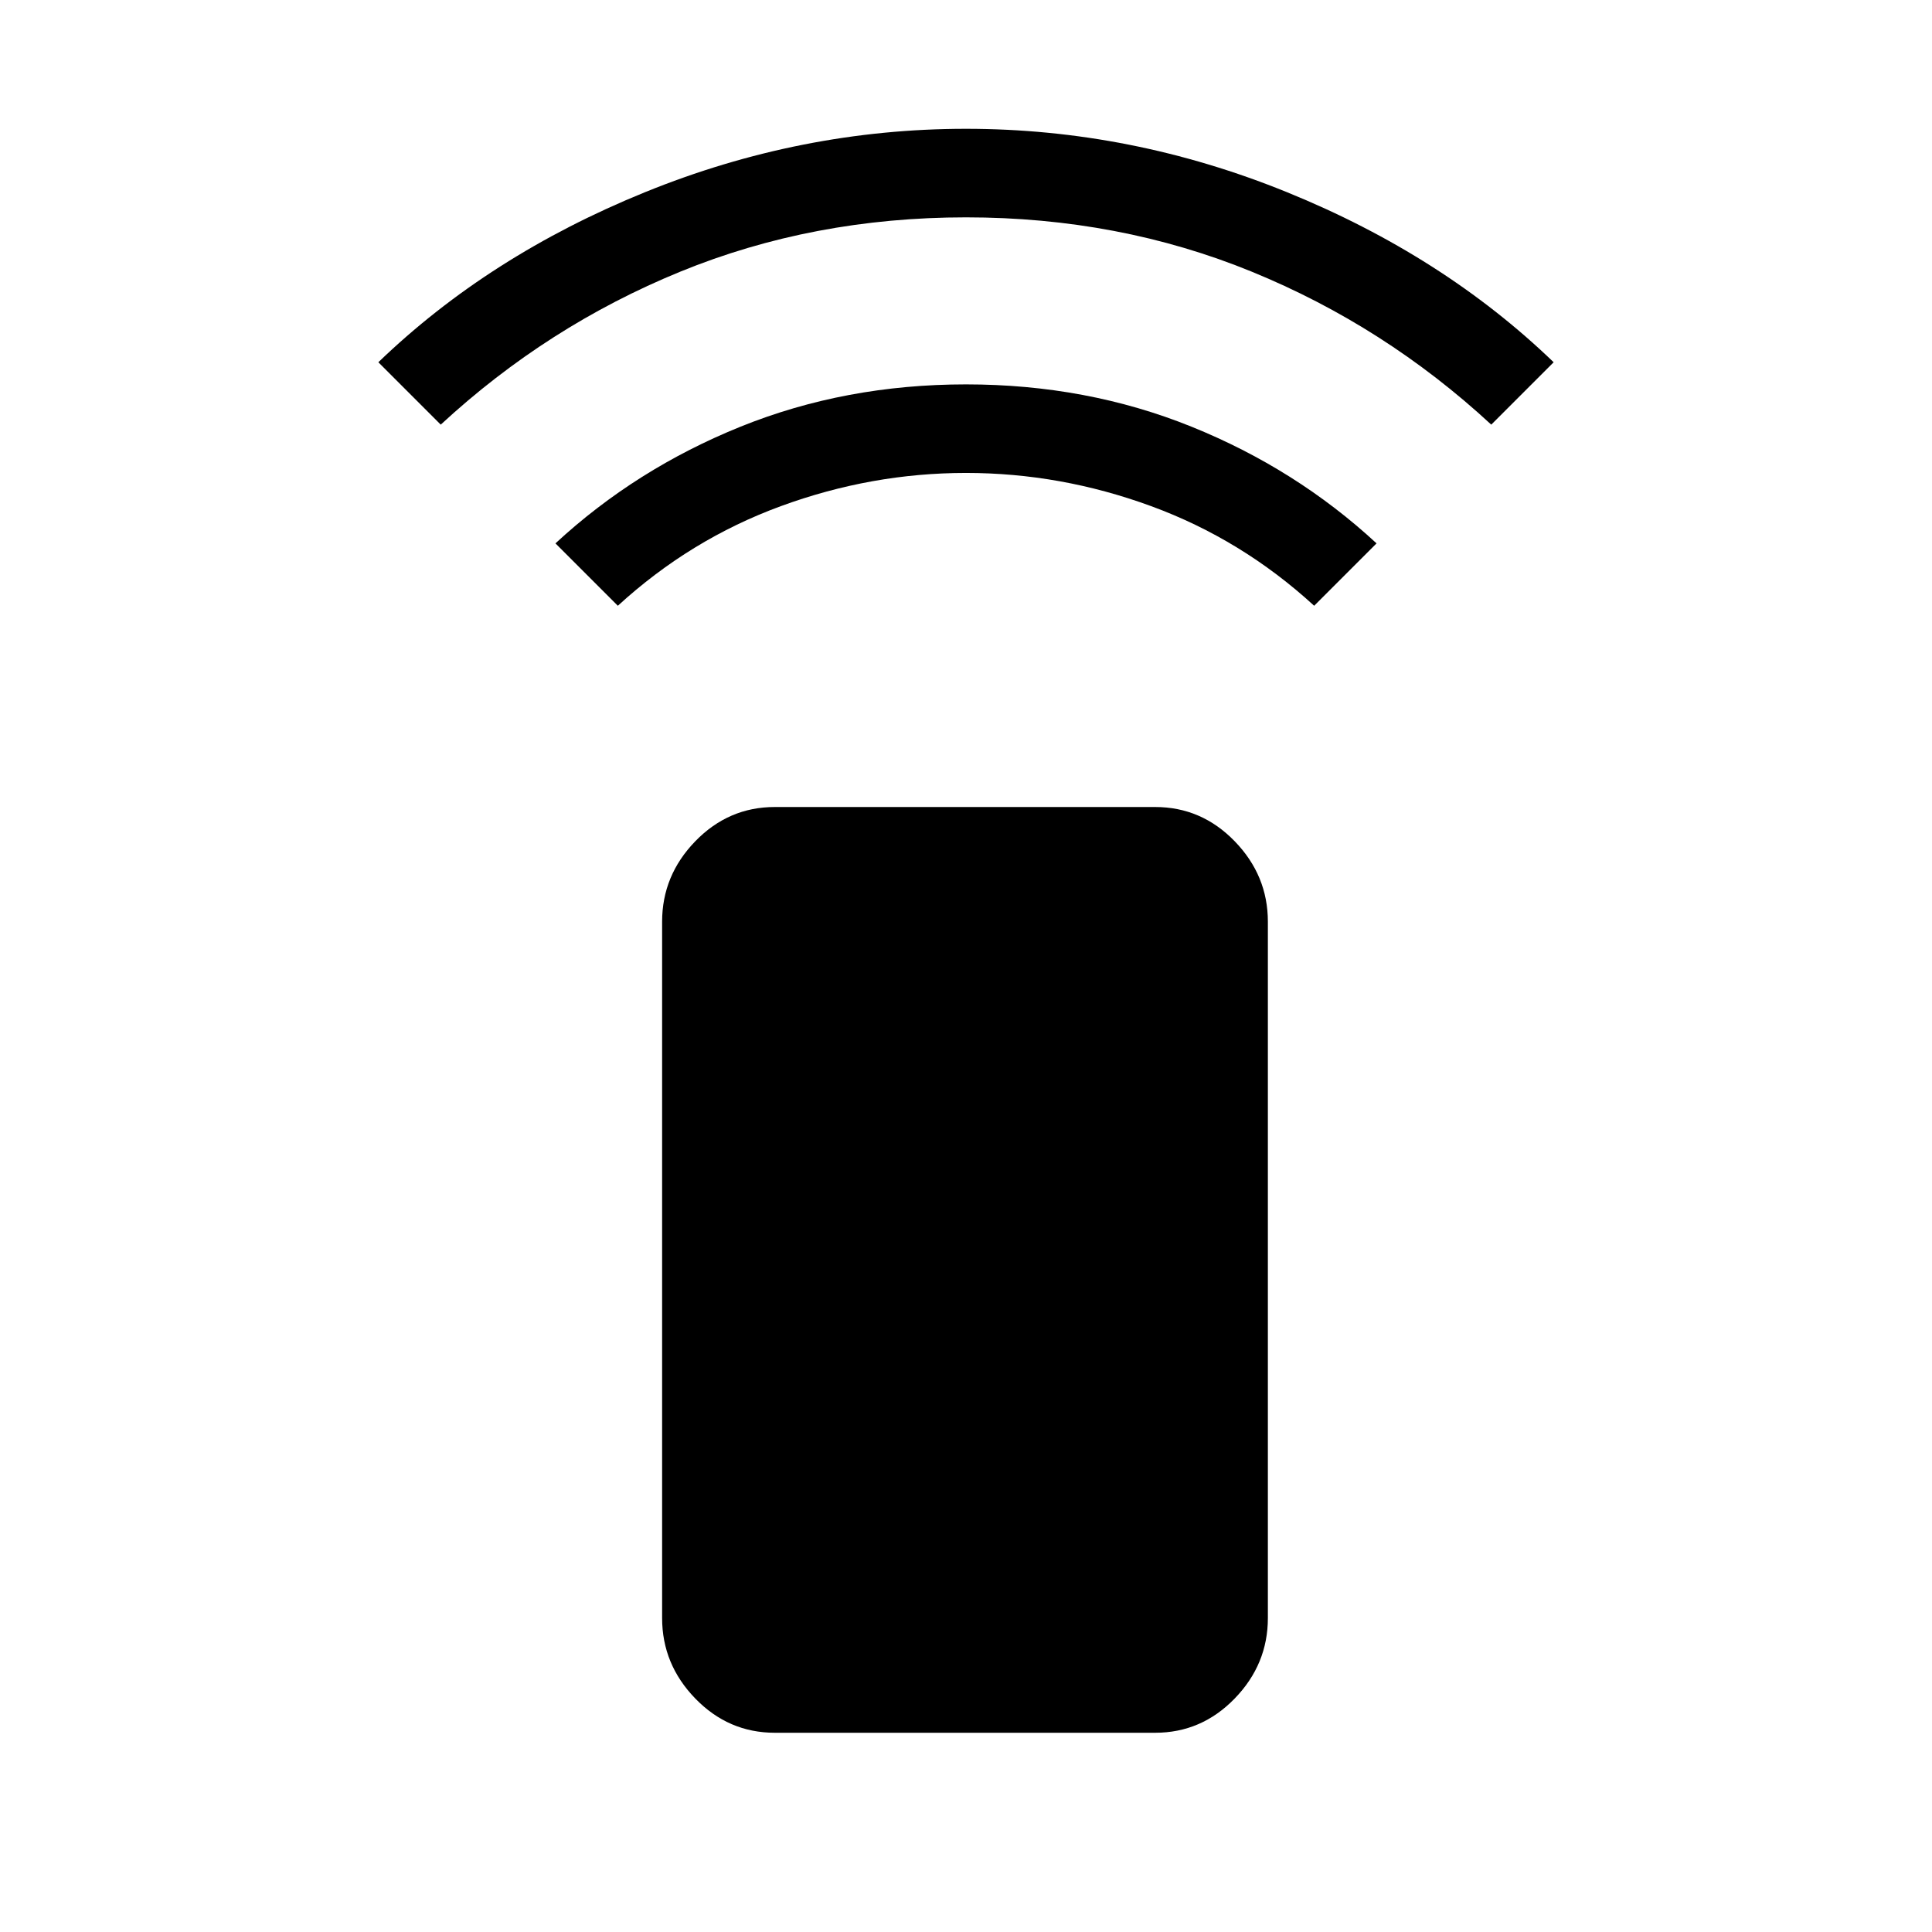 <svg xmlns="http://www.w3.org/2000/svg" height="48" width="48"><path d="M15.35 15.05 13.8 13.5q2-1.85 4.6-2.9Q21 9.55 24 9.55q3 0 5.6 1.05 2.6 1.05 4.6 2.9l-1.55 1.55q-1.8-1.65-4.05-2.475-2.25-.825-4.6-.825-2.35 0-4.6.825-2.25.825-4.05 2.475Zm-4.4-4.5L9.4 9q2.75-2.65 6.625-4.225Q19.9 3.2 24 3.2t7.975 1.575Q35.85 6.35 38.6 9l-1.55 1.55Q34.4 8.1 31.1 6.75 27.8 5.4 24 5.4t-7.1 1.35q-3.3 1.35-5.95 3.8Zm17.75 32.5h-9.45q-1.15 0-1.975-.85-.825-.85-.825-2V22.9q0-1.15.825-2 .825-.85 1.975-.85h9.45q1.15 0 1.975.85.825.85.825 2v17.3q0 1.15-.825 2-.825.85-1.975.85Z"/></svg>